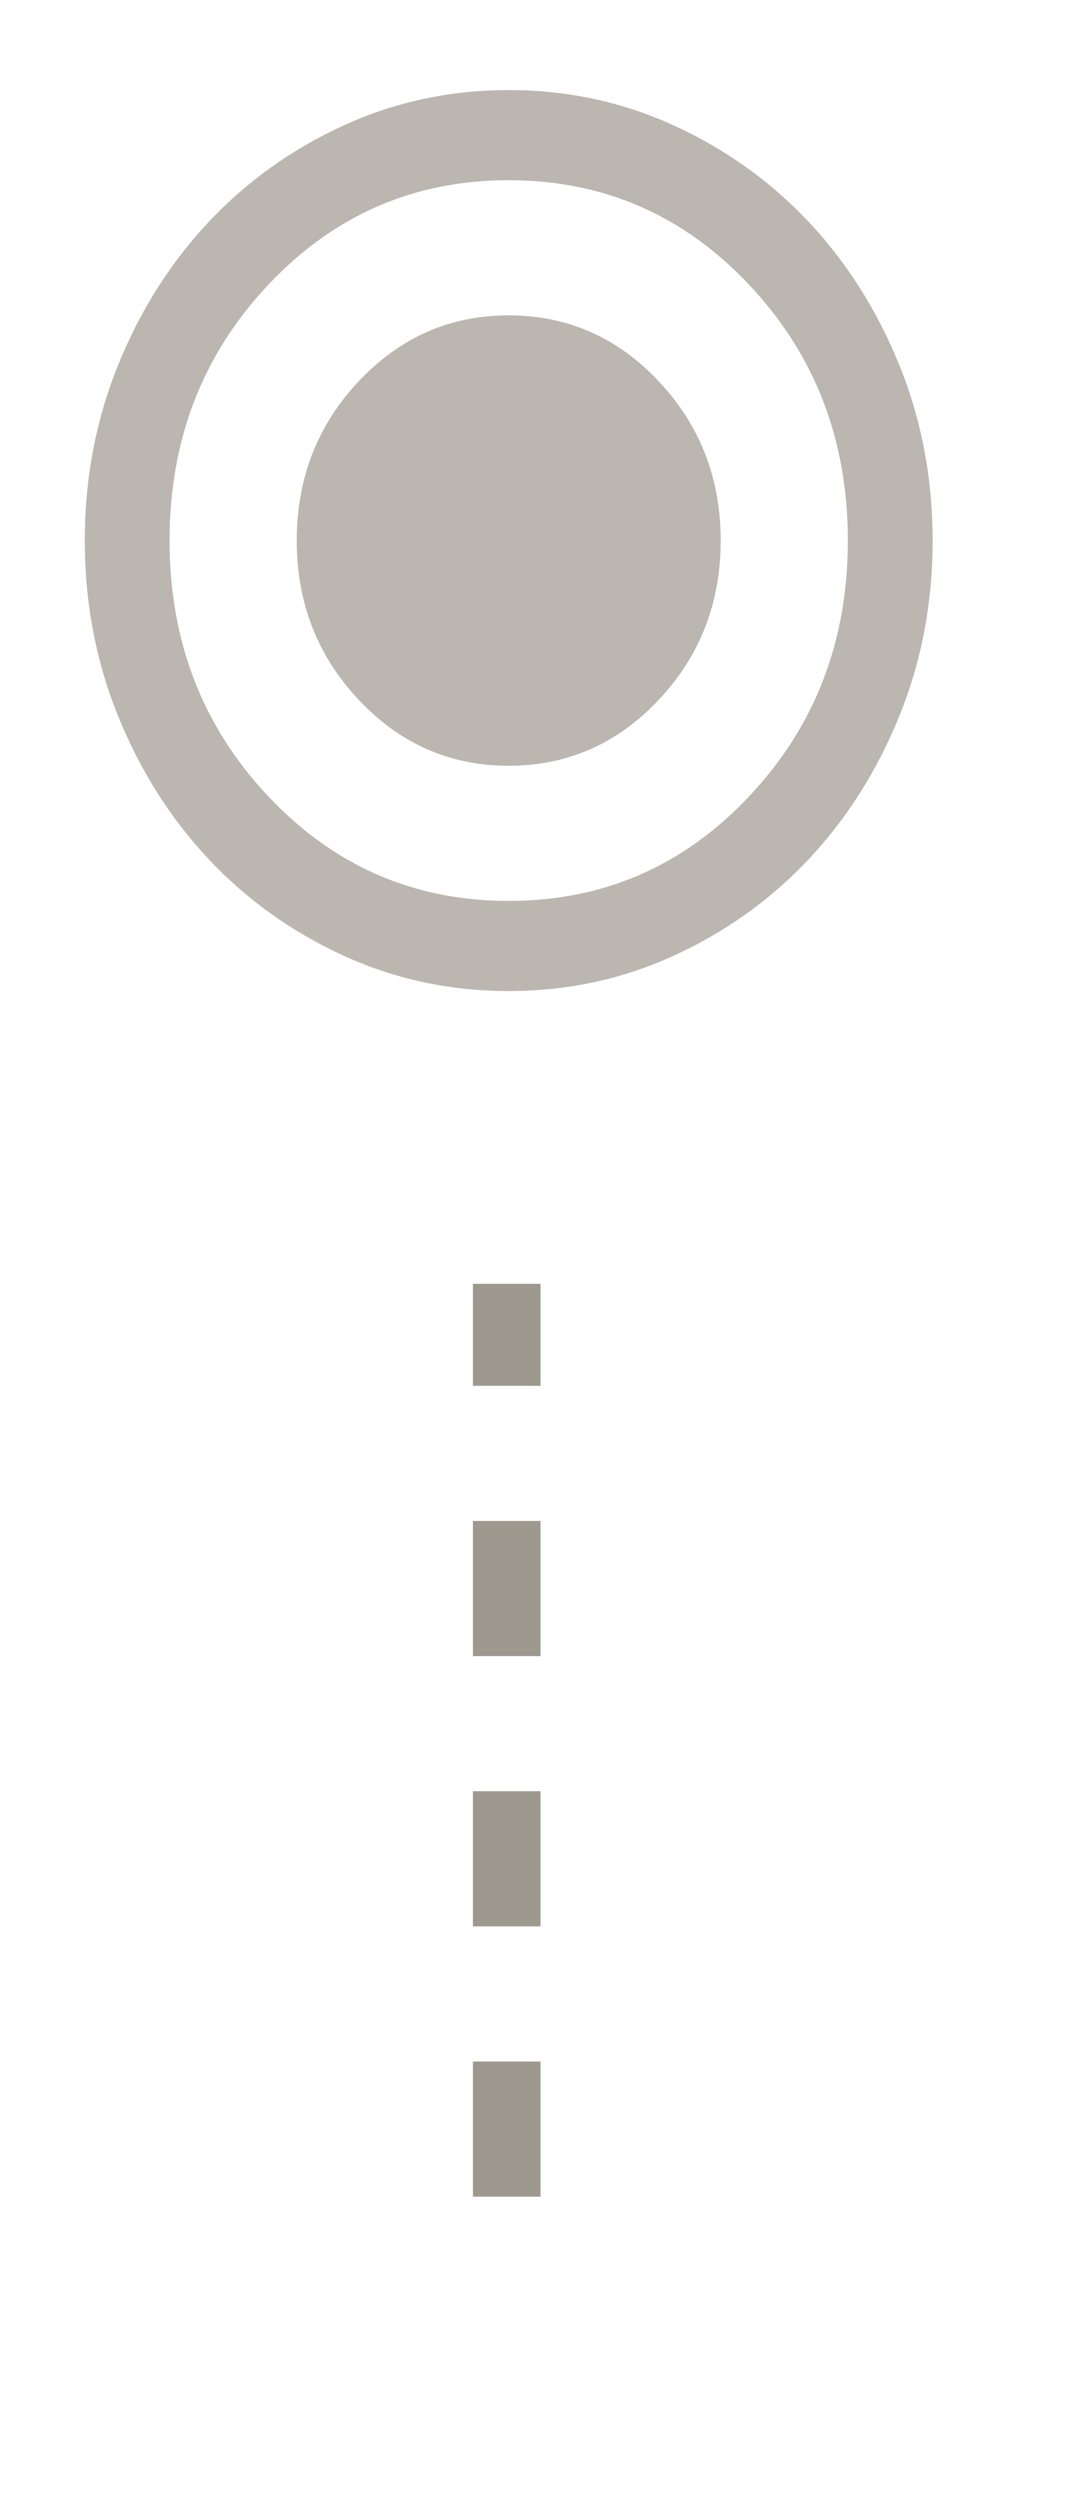 <svg width="16" height="37" viewBox="0 0 16 37" fill="none" xmlns="http://www.w3.org/2000/svg">
<g filter="url(#filter0_d_5385_608)">
<path d="M7.5 28.509L7.5 15" stroke="#9E998F" stroke-dasharray="2 2"/>
<path d="M7.5 28.509L7.5 15" stroke="#9E998F" stroke-opacity="0.3" stroke-dasharray="2 2"/>
</g>
<path d="M7.529 11.333C8.397 11.333 9.137 11.008 9.749 10.358C10.361 9.708 10.667 8.922 10.667 8C10.667 7.078 10.361 6.292 9.749 5.642C9.137 4.992 8.397 4.667 7.529 4.667C6.661 4.667 5.922 4.992 5.31 5.642C4.698 6.292 4.392 7.078 4.392 8C4.392 8.922 4.698 9.708 5.31 10.358C5.922 11.008 6.661 11.333 7.529 11.333ZM7.529 14.667C6.661 14.667 5.846 14.492 5.082 14.142C4.319 13.792 3.655 13.317 3.09 12.717C2.526 12.117 2.078 11.411 1.749 10.6C1.42 9.789 1.255 8.922 1.255 8C1.255 7.078 1.42 6.211 1.749 5.4C2.078 4.589 2.526 3.883 3.09 3.283C3.655 2.683 4.319 2.208 5.082 1.858C5.846 1.508 6.661 1.333 7.529 1.333C8.397 1.333 9.213 1.508 9.976 1.858C10.74 2.208 11.404 2.683 11.969 3.283C12.533 3.883 12.98 4.589 13.31 5.4C13.639 6.211 13.804 7.078 13.804 8C13.804 8.922 13.639 9.789 13.31 10.6C12.98 11.411 12.533 12.117 11.969 12.717C11.404 13.317 10.74 13.792 9.976 14.142C9.213 14.492 8.397 14.667 7.529 14.667ZM7.529 13.333C8.931 13.333 10.118 12.817 11.09 11.783C12.063 10.75 12.549 9.489 12.549 8C12.549 6.511 12.063 5.25 11.09 4.217C10.118 3.183 8.931 2.667 7.529 2.667C6.128 2.667 4.941 3.183 3.969 4.217C2.996 5.25 2.51 6.511 2.51 8C2.51 9.489 2.996 10.75 3.969 11.783C4.941 12.817 6.128 13.333 7.529 13.333Z" fill="#9E998F" fill-opacity="0.7"/>
<defs>
<filter id="filter0_d_5385_608" x="3" y="15" width="9" height="21.509" filterUnits="userSpaceOnUse" color-interpolation-filters="sRGB">
<feFlood flood-opacity="0" result="BackgroundImageFix"/>
<feColorMatrix in="SourceAlpha" type="matrix" values="0 0 0 0 0 0 0 0 0 0 0 0 0 0 0 0 0 0 127 0" result="hardAlpha"/>
<feOffset dy="4"/>
<feGaussianBlur stdDeviation="2"/>
<feComposite in2="hardAlpha" operator="out"/>
<feColorMatrix type="matrix" values="0 0 0 0 0 0 0 0 0 0 0 0 0 0 0 0 0 0 0.25 0"/>
<feBlend mode="normal" in2="BackgroundImageFix" result="effect1_dropShadow_5385_608"/>
<feBlend mode="normal" in="SourceGraphic" in2="effect1_dropShadow_5385_608" result="shape"/>
</filter>
</defs>
</svg>
